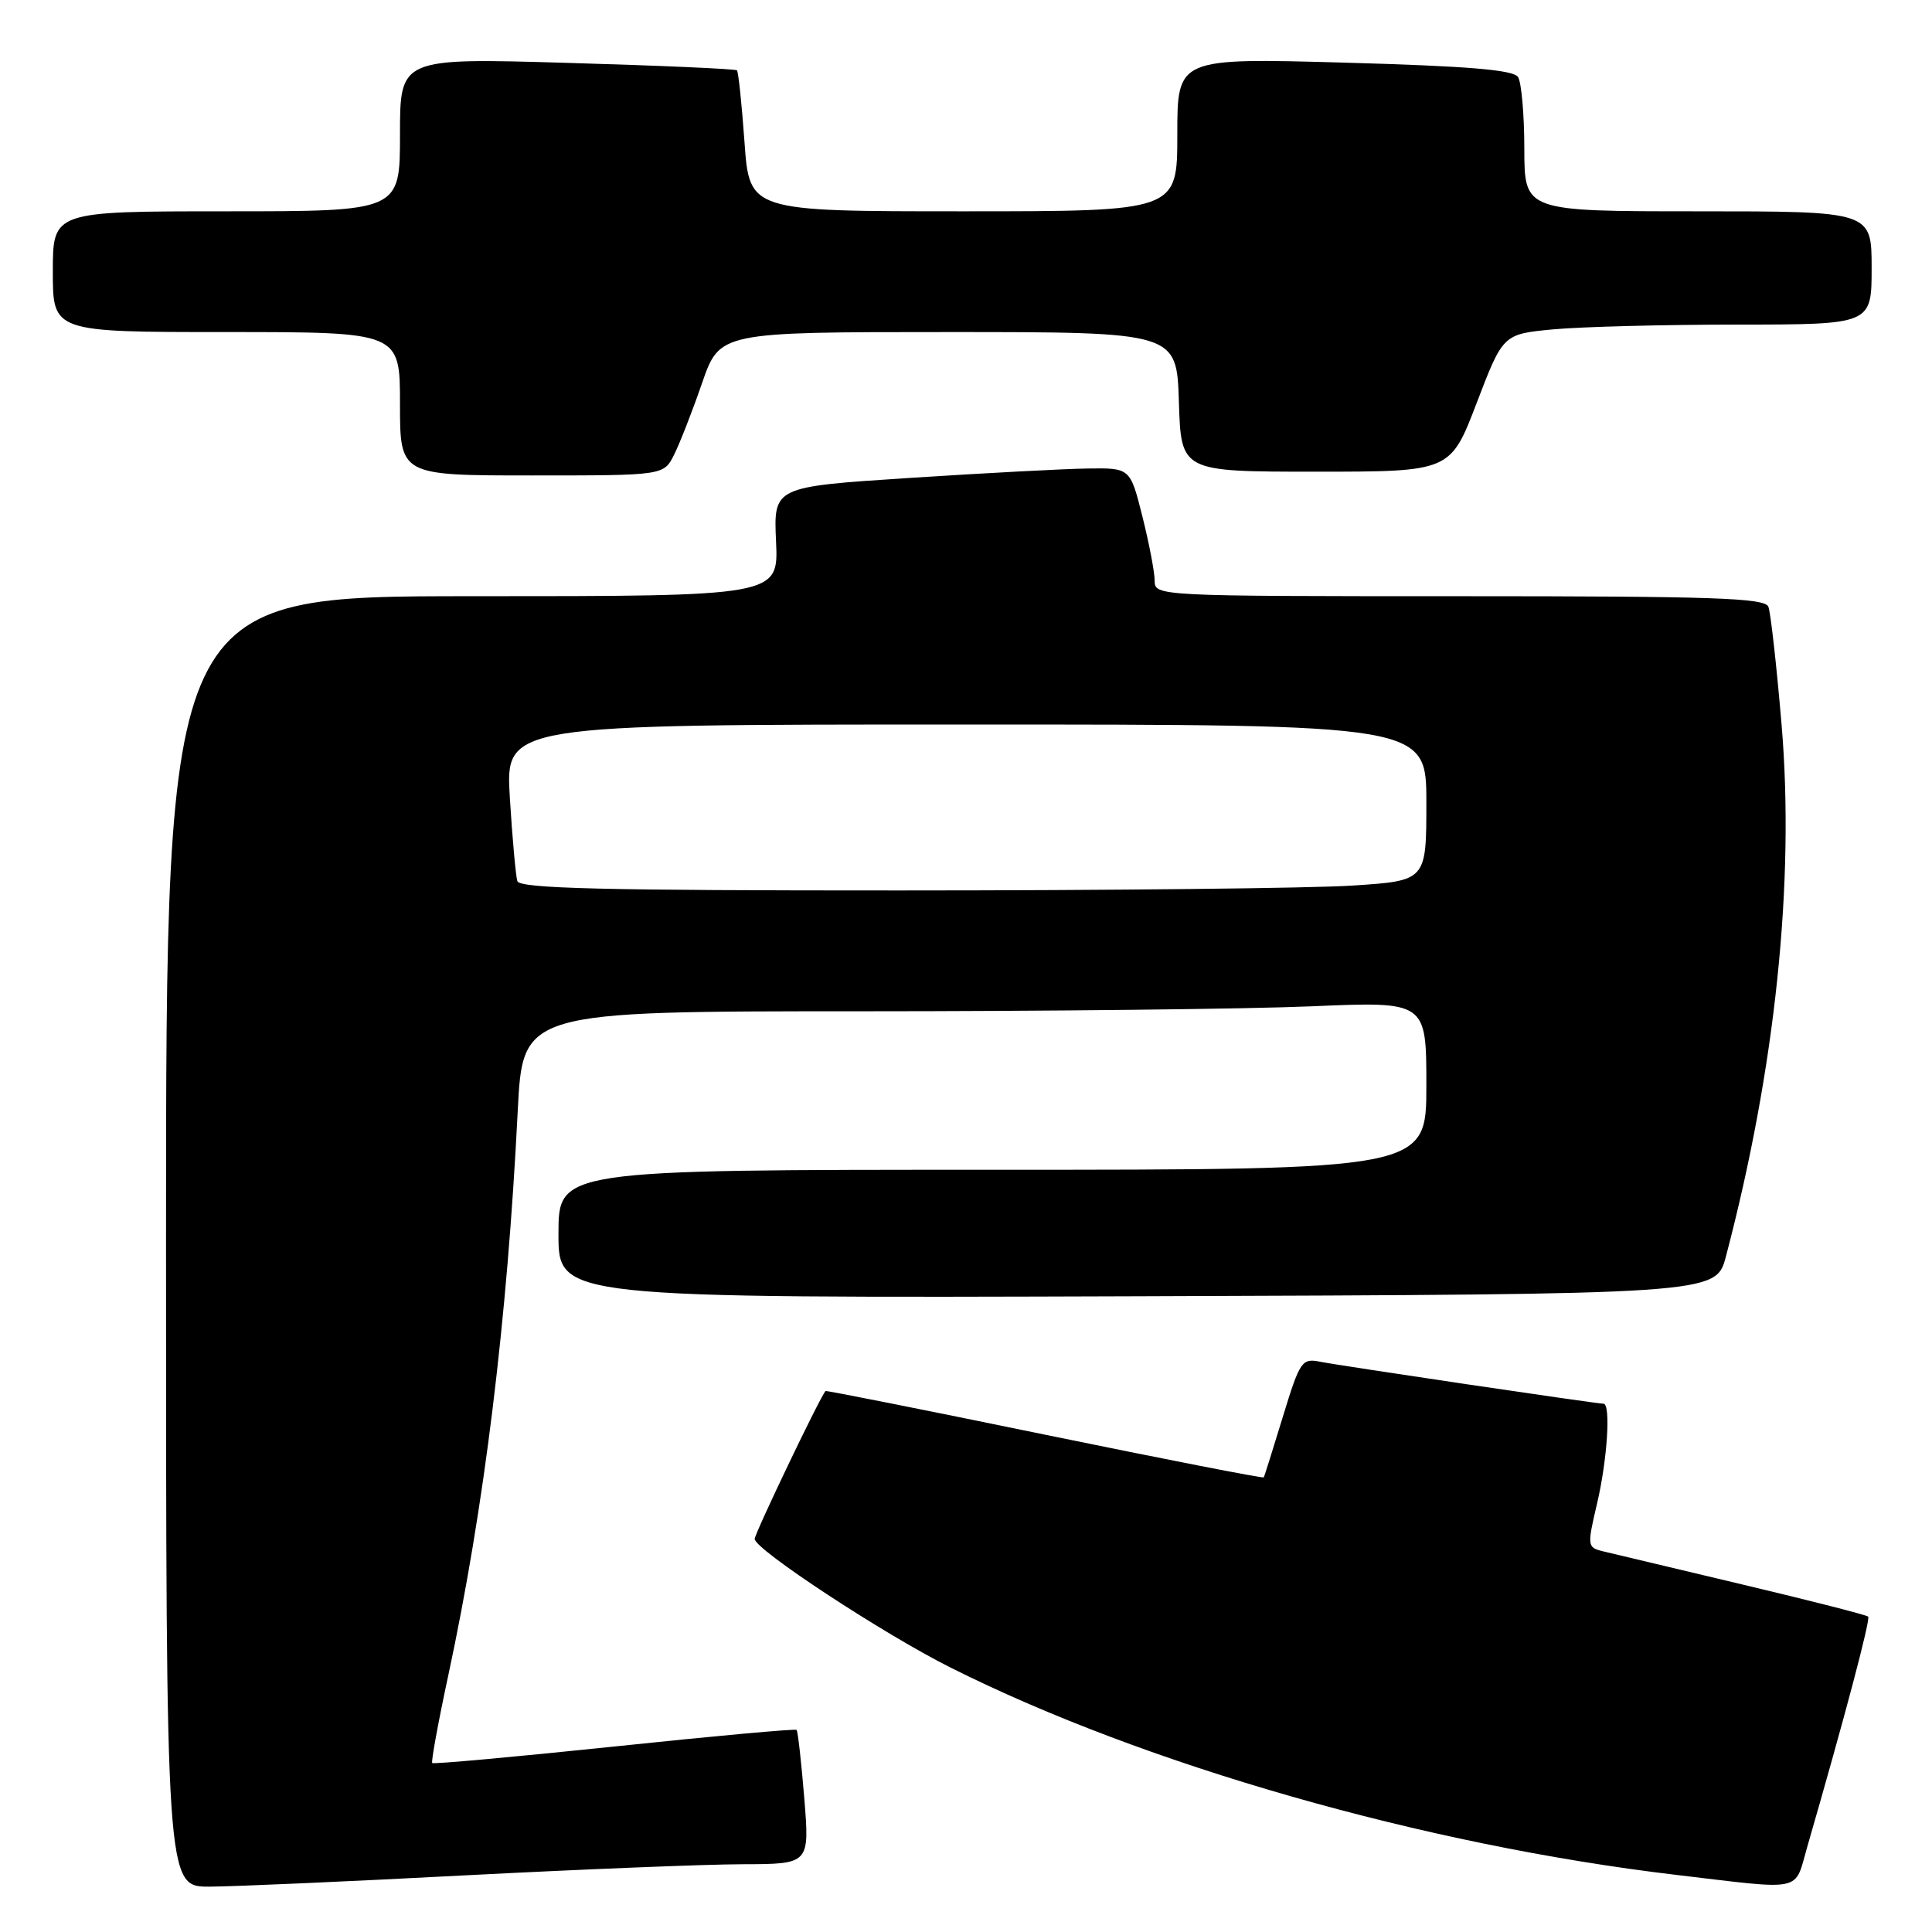 <?xml version="1.0" encoding="UTF-8" standalone="no"?>
<!DOCTYPE svg PUBLIC "-//W3C//DTD SVG 1.1//EN" "http://www.w3.org/Graphics/SVG/1.1/DTD/svg11.dtd" >
<svg xmlns="http://www.w3.org/2000/svg" xmlns:xlink="http://www.w3.org/1999/xlink" version="1.1" viewBox="0 0 256 256">
 <g >
 <path fill="currentColor"
d=" M 61.50 248.50 C 76.90 247.70 93.50 247.03 98.39 247.02 C 107.28 247.00 107.28 247.00 106.57 238.26 C 106.18 233.46 105.72 229.39 105.55 229.22 C 105.39 229.05 94.52 230.04 81.42 231.42 C 68.31 232.79 57.44 233.78 57.27 233.61 C 57.11 233.44 58.07 228.17 59.42 221.90 C 64.17 199.75 67.21 175.00 68.60 147.25 C 69.26 134.00 69.26 134.00 113.97 134.00 C 138.56 134.00 165.50 133.70 173.84 133.34 C 189.00 132.69 189.00 132.69 189.00 143.84 C 189.00 155.00 189.00 155.00 131.50 155.00 C 74.00 155.00 74.00 155.00 74.00 163.51 C 74.00 172.01 74.00 172.01 150.68 171.76 C 227.37 171.50 227.37 171.50 228.69 166.50 C 235.25 141.60 237.84 116.80 236.06 95.92 C 235.40 88.15 234.62 81.17 234.32 80.40 C 233.88 79.23 227.07 79.00 193.39 79.00 C 153.37 79.00 153.00 78.98 153.00 76.96 C 153.00 75.83 152.27 72.01 151.38 68.46 C 149.76 62.00 149.76 62.00 144.13 62.08 C 141.03 62.12 130.40 62.69 120.50 63.33 C 102.50 64.50 102.50 64.50 102.83 71.75 C 103.16 79.00 103.16 79.00 62.58 79.00 C 22.00 79.00 22.00 79.00 22.00 164.50 C 22.00 250.00 22.00 250.00 27.75 249.99 C 30.91 249.98 46.10 249.31 61.50 248.50 Z  M 239.46 244.75 C 244.47 227.42 247.88 214.54 247.54 214.21 C 247.32 213.99 239.80 212.07 230.82 209.94 C 221.85 207.81 213.55 205.83 212.38 205.55 C 210.32 205.04 210.30 204.85 211.61 199.26 C 212.98 193.47 213.46 186.00 212.47 186.00 C 211.53 186.00 177.59 180.97 174.94 180.44 C 172.51 179.95 172.25 180.32 169.99 187.71 C 168.68 192.00 167.54 195.62 167.46 195.76 C 167.37 195.91 154.30 193.35 138.41 190.09 C 122.52 186.82 109.46 184.22 109.38 184.32 C 108.55 185.33 100.00 203.20 100.00 203.92 C 100.00 205.30 117.08 216.52 125.95 220.96 C 151.70 233.88 188.80 244.48 222.00 248.42 C 239.22 250.46 237.72 250.78 239.46 244.75 Z  M 89.32 60.25 C 90.08 58.74 91.75 54.46 93.03 50.75 C 95.37 44.00 95.37 44.00 125.65 44.00 C 155.92 44.00 155.92 44.00 156.21 53.25 C 156.50 62.50 156.50 62.50 174.34 62.50 C 192.18 62.50 192.18 62.50 195.67 53.39 C 199.16 44.27 199.16 44.27 205.83 43.64 C 209.50 43.30 220.49 43.01 230.25 43.01 C 248.00 43.00 248.00 43.00 248.00 35.50 C 248.00 28.00 248.00 28.00 225.00 28.00 C 202.00 28.00 202.00 28.00 201.98 19.75 C 201.98 15.21 201.60 10.92 201.15 10.21 C 200.55 9.26 194.61 8.76 178.17 8.30 C 156.00 7.68 156.00 7.68 156.00 17.84 C 156.00 28.00 156.00 28.00 127.65 28.00 C 99.30 28.00 99.30 28.00 98.65 18.83 C 98.29 13.79 97.84 9.51 97.65 9.32 C 97.46 9.13 87.33 8.68 75.15 8.33 C 53.00 7.68 53.00 7.68 53.00 17.84 C 53.00 28.00 53.00 28.00 30.00 28.00 C 7.00 28.00 7.00 28.00 7.00 36.00 C 7.00 44.00 7.00 44.00 30.00 44.00 C 53.00 44.00 53.00 44.00 53.00 53.50 C 53.00 63.00 53.00 63.00 70.47 63.00 C 87.95 63.00 87.95 63.00 89.32 60.25 Z  M 68.55 116.75 C 68.34 116.06 67.89 111.11 67.56 105.75 C 66.96 96.00 66.96 96.00 127.98 96.00 C 189.00 96.00 189.00 96.00 189.00 106.35 C 189.00 116.70 189.00 116.70 179.25 117.34 C 173.89 117.70 146.87 117.99 119.22 117.99 C 79.86 118.00 68.85 117.73 68.55 116.75 Z "/>
</g>
</svg>